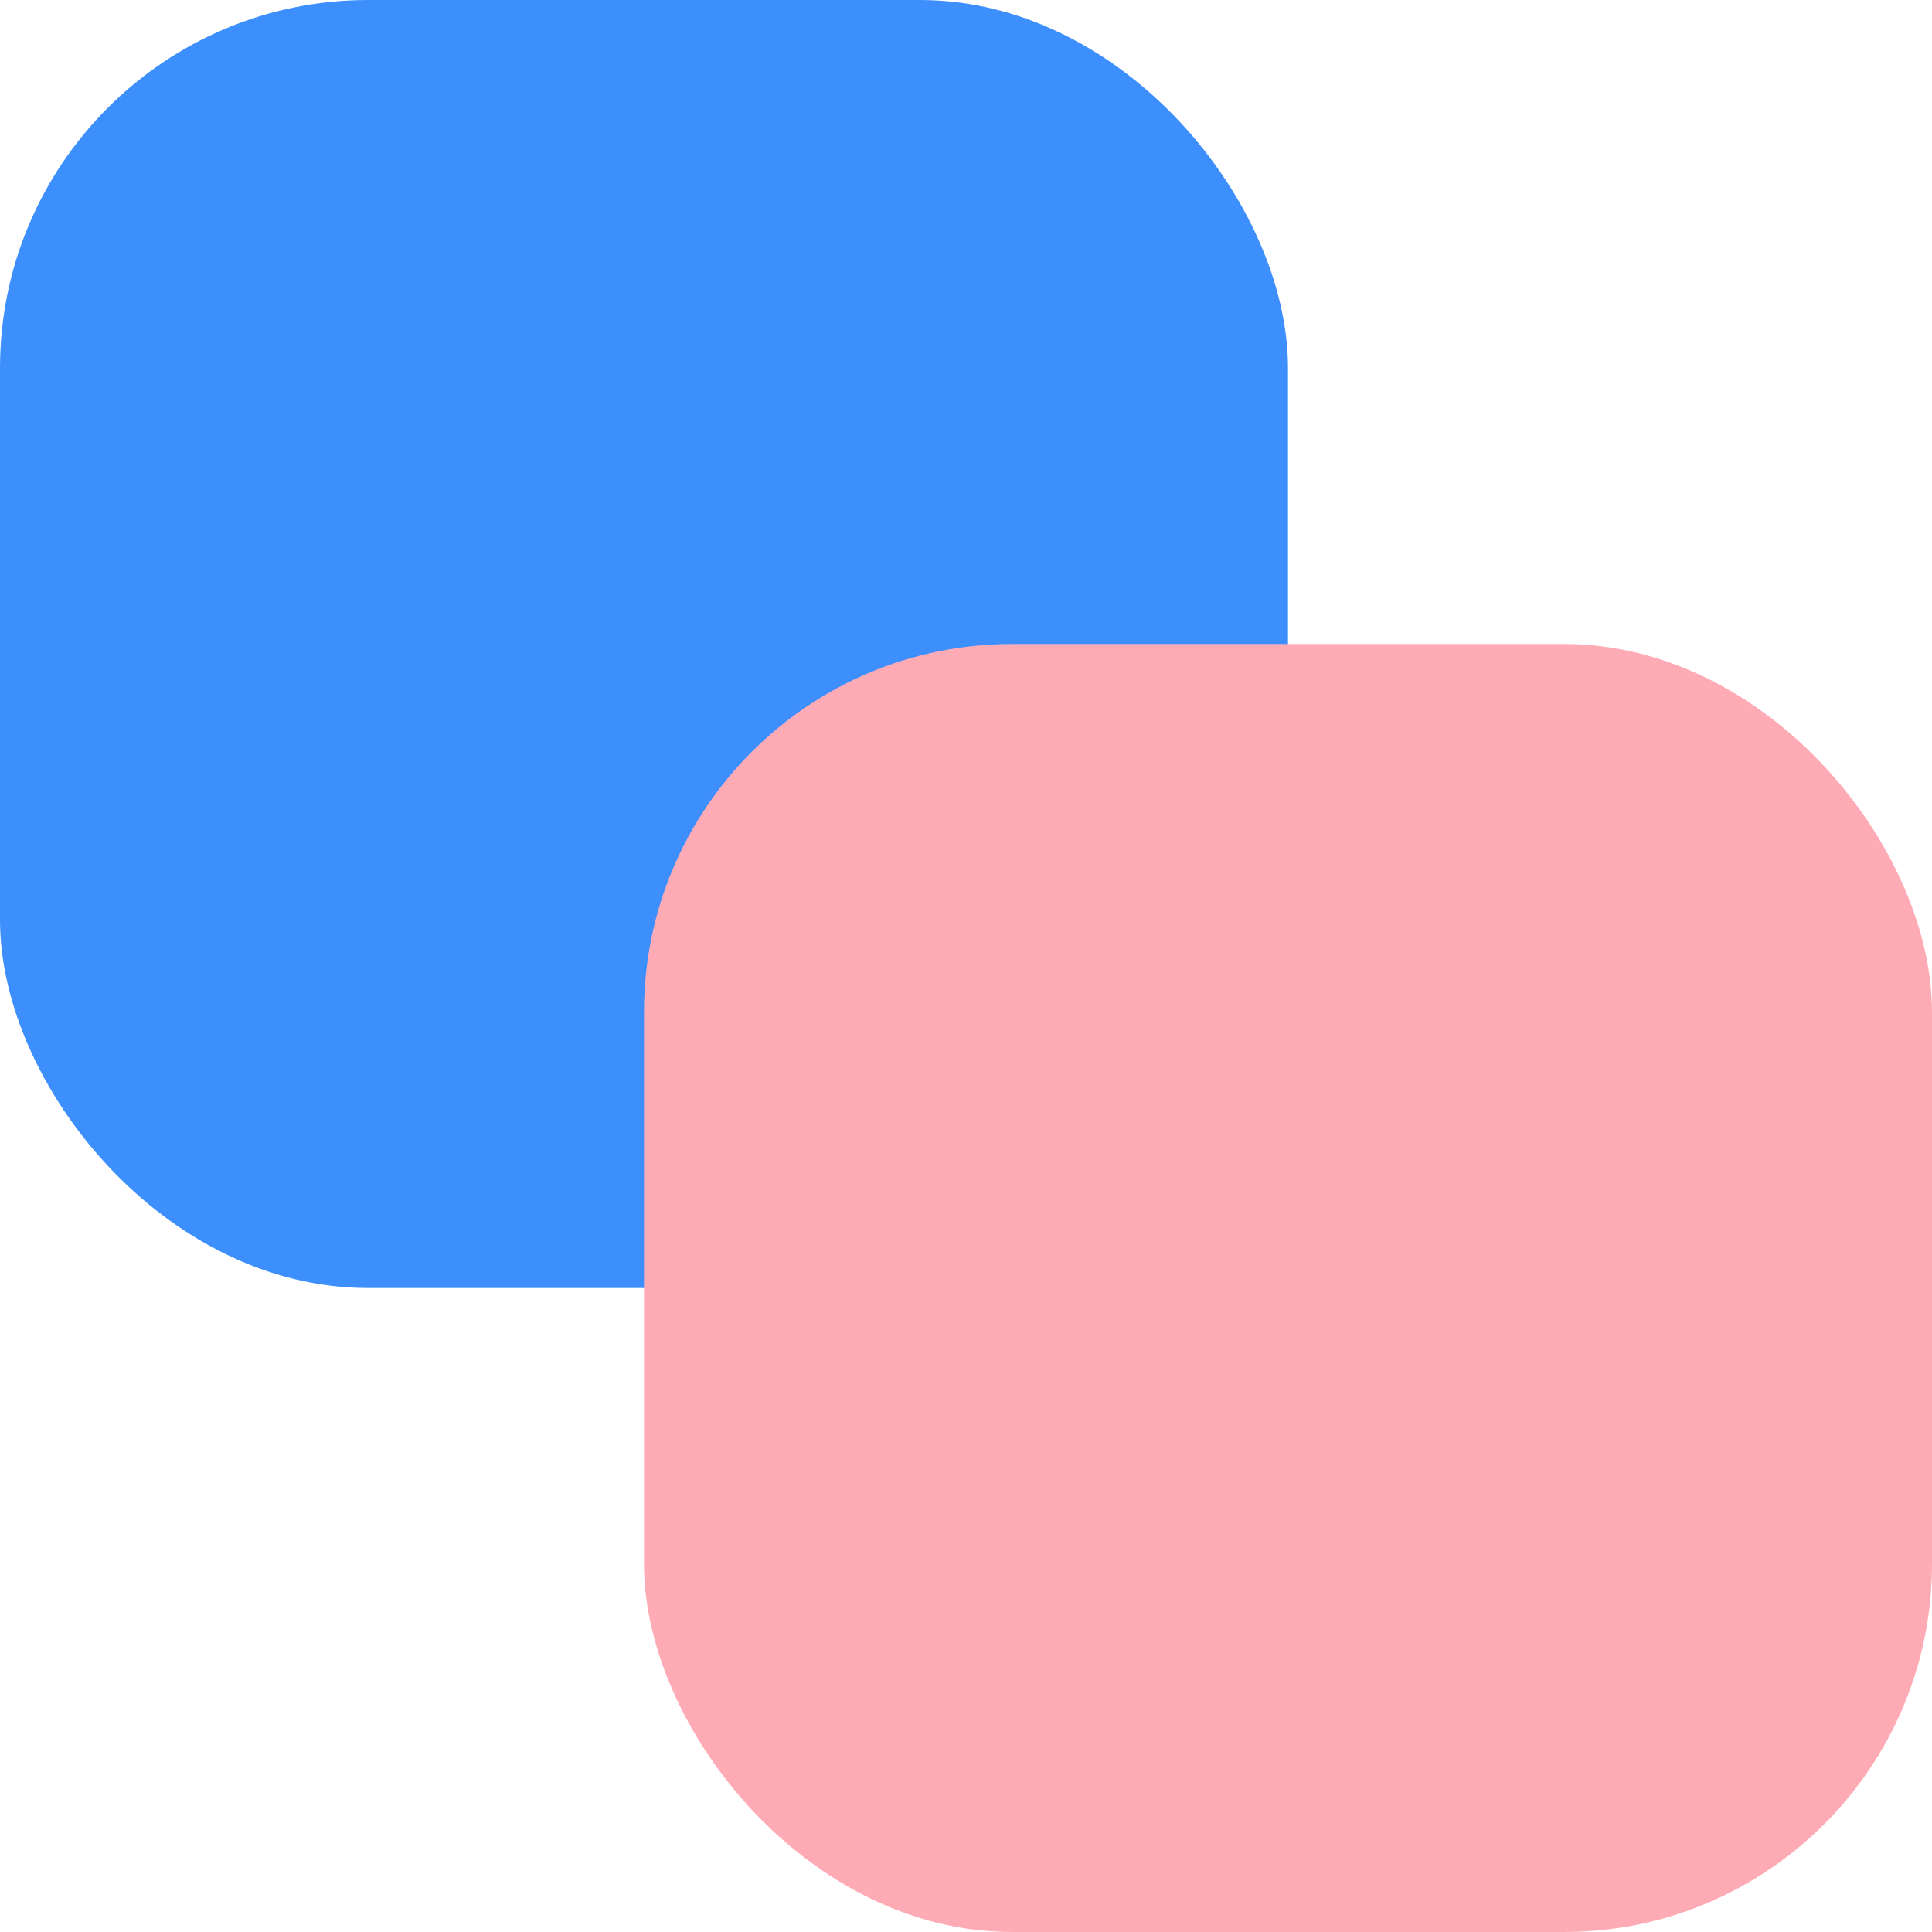 <svg xmlns="http://www.w3.org/2000/svg" width="21" height="21" viewBox="0 0 21 21"><g transform="translate(-1081 37)"><rect width="14" height="14" rx="4" transform="translate(1081 -37)" fill="#3c8ffd"/><rect width="14" height="14" rx="4" transform="translate(1088 -30)" fill="#ffabb5"/></g></svg>